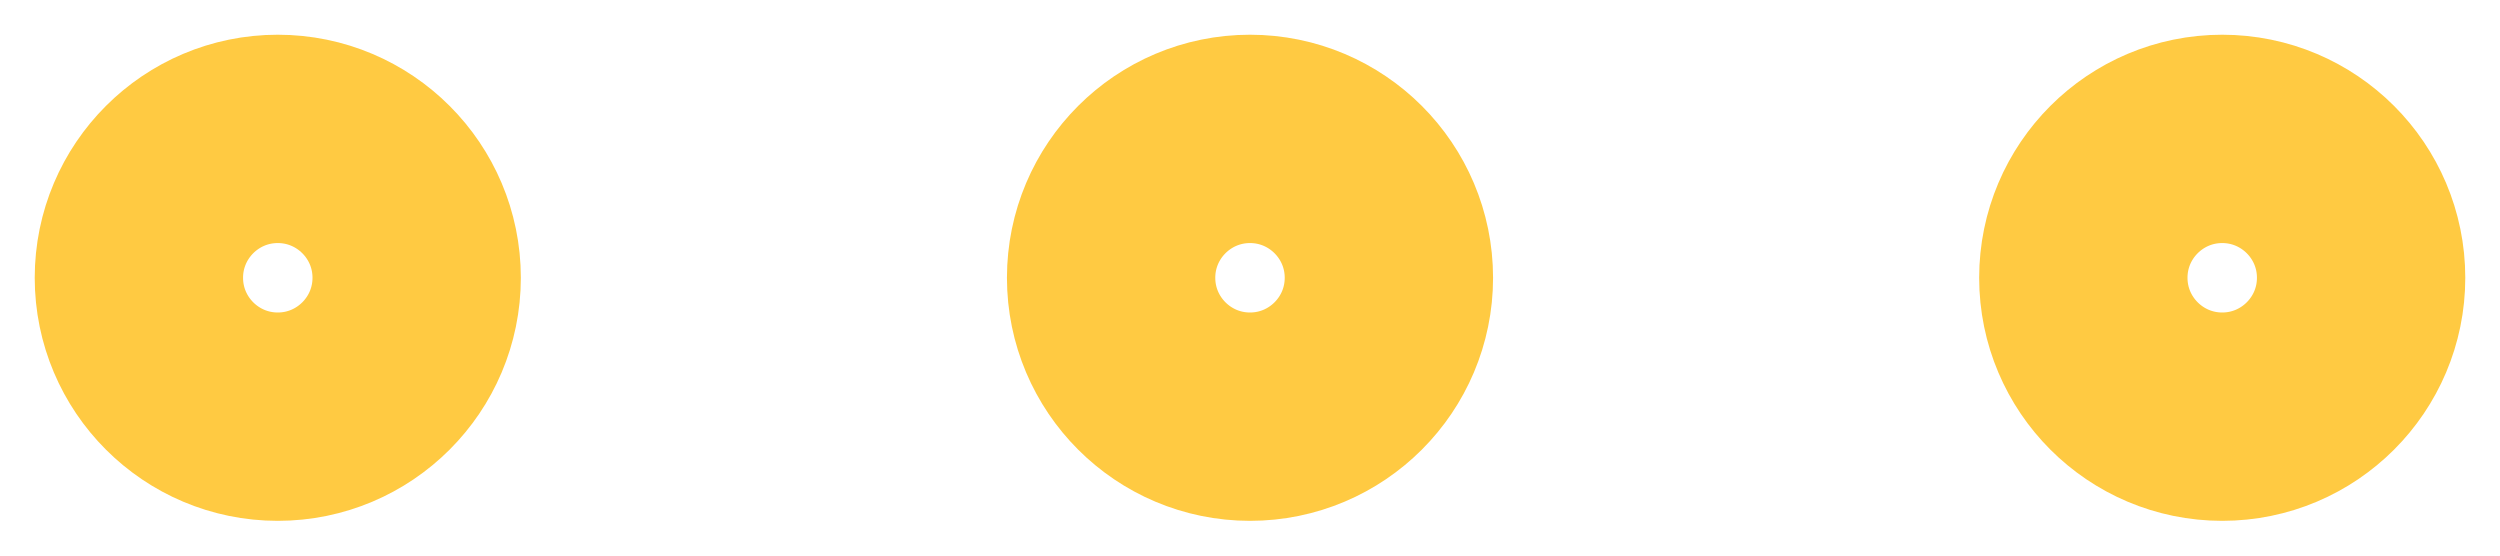 <svg width="18" height="4" viewBox="0 0 18 4" fill="none" xmlns="http://www.w3.org/2000/svg">
<path d="M2 1C2.552 1 3 1.448 3 2C3 2.552 2.552 3 2 3C1.448 3 1 2.552 1 2C1 1.448 1.448 1 2 1Z" stroke="#FFCA42" stroke-width="1.5"/>
<path d="M9 1C9.552 1 10 1.448 10 2C10 2.552 9.552 3 9 3C8.448 3 8 2.552 8 2C8 1.448 8.448 1 9 1Z" stroke="#FFCA42" stroke-width="1.5"/>
<path d="M16 1C16.552 1 17 1.448 17 2C17 2.552 16.552 3 16 3C15.448 3 15 2.552 15 2C15 1.448 15.448 1 16 1Z" stroke="#FFCA42" stroke-width="1.5"/>
</svg>
